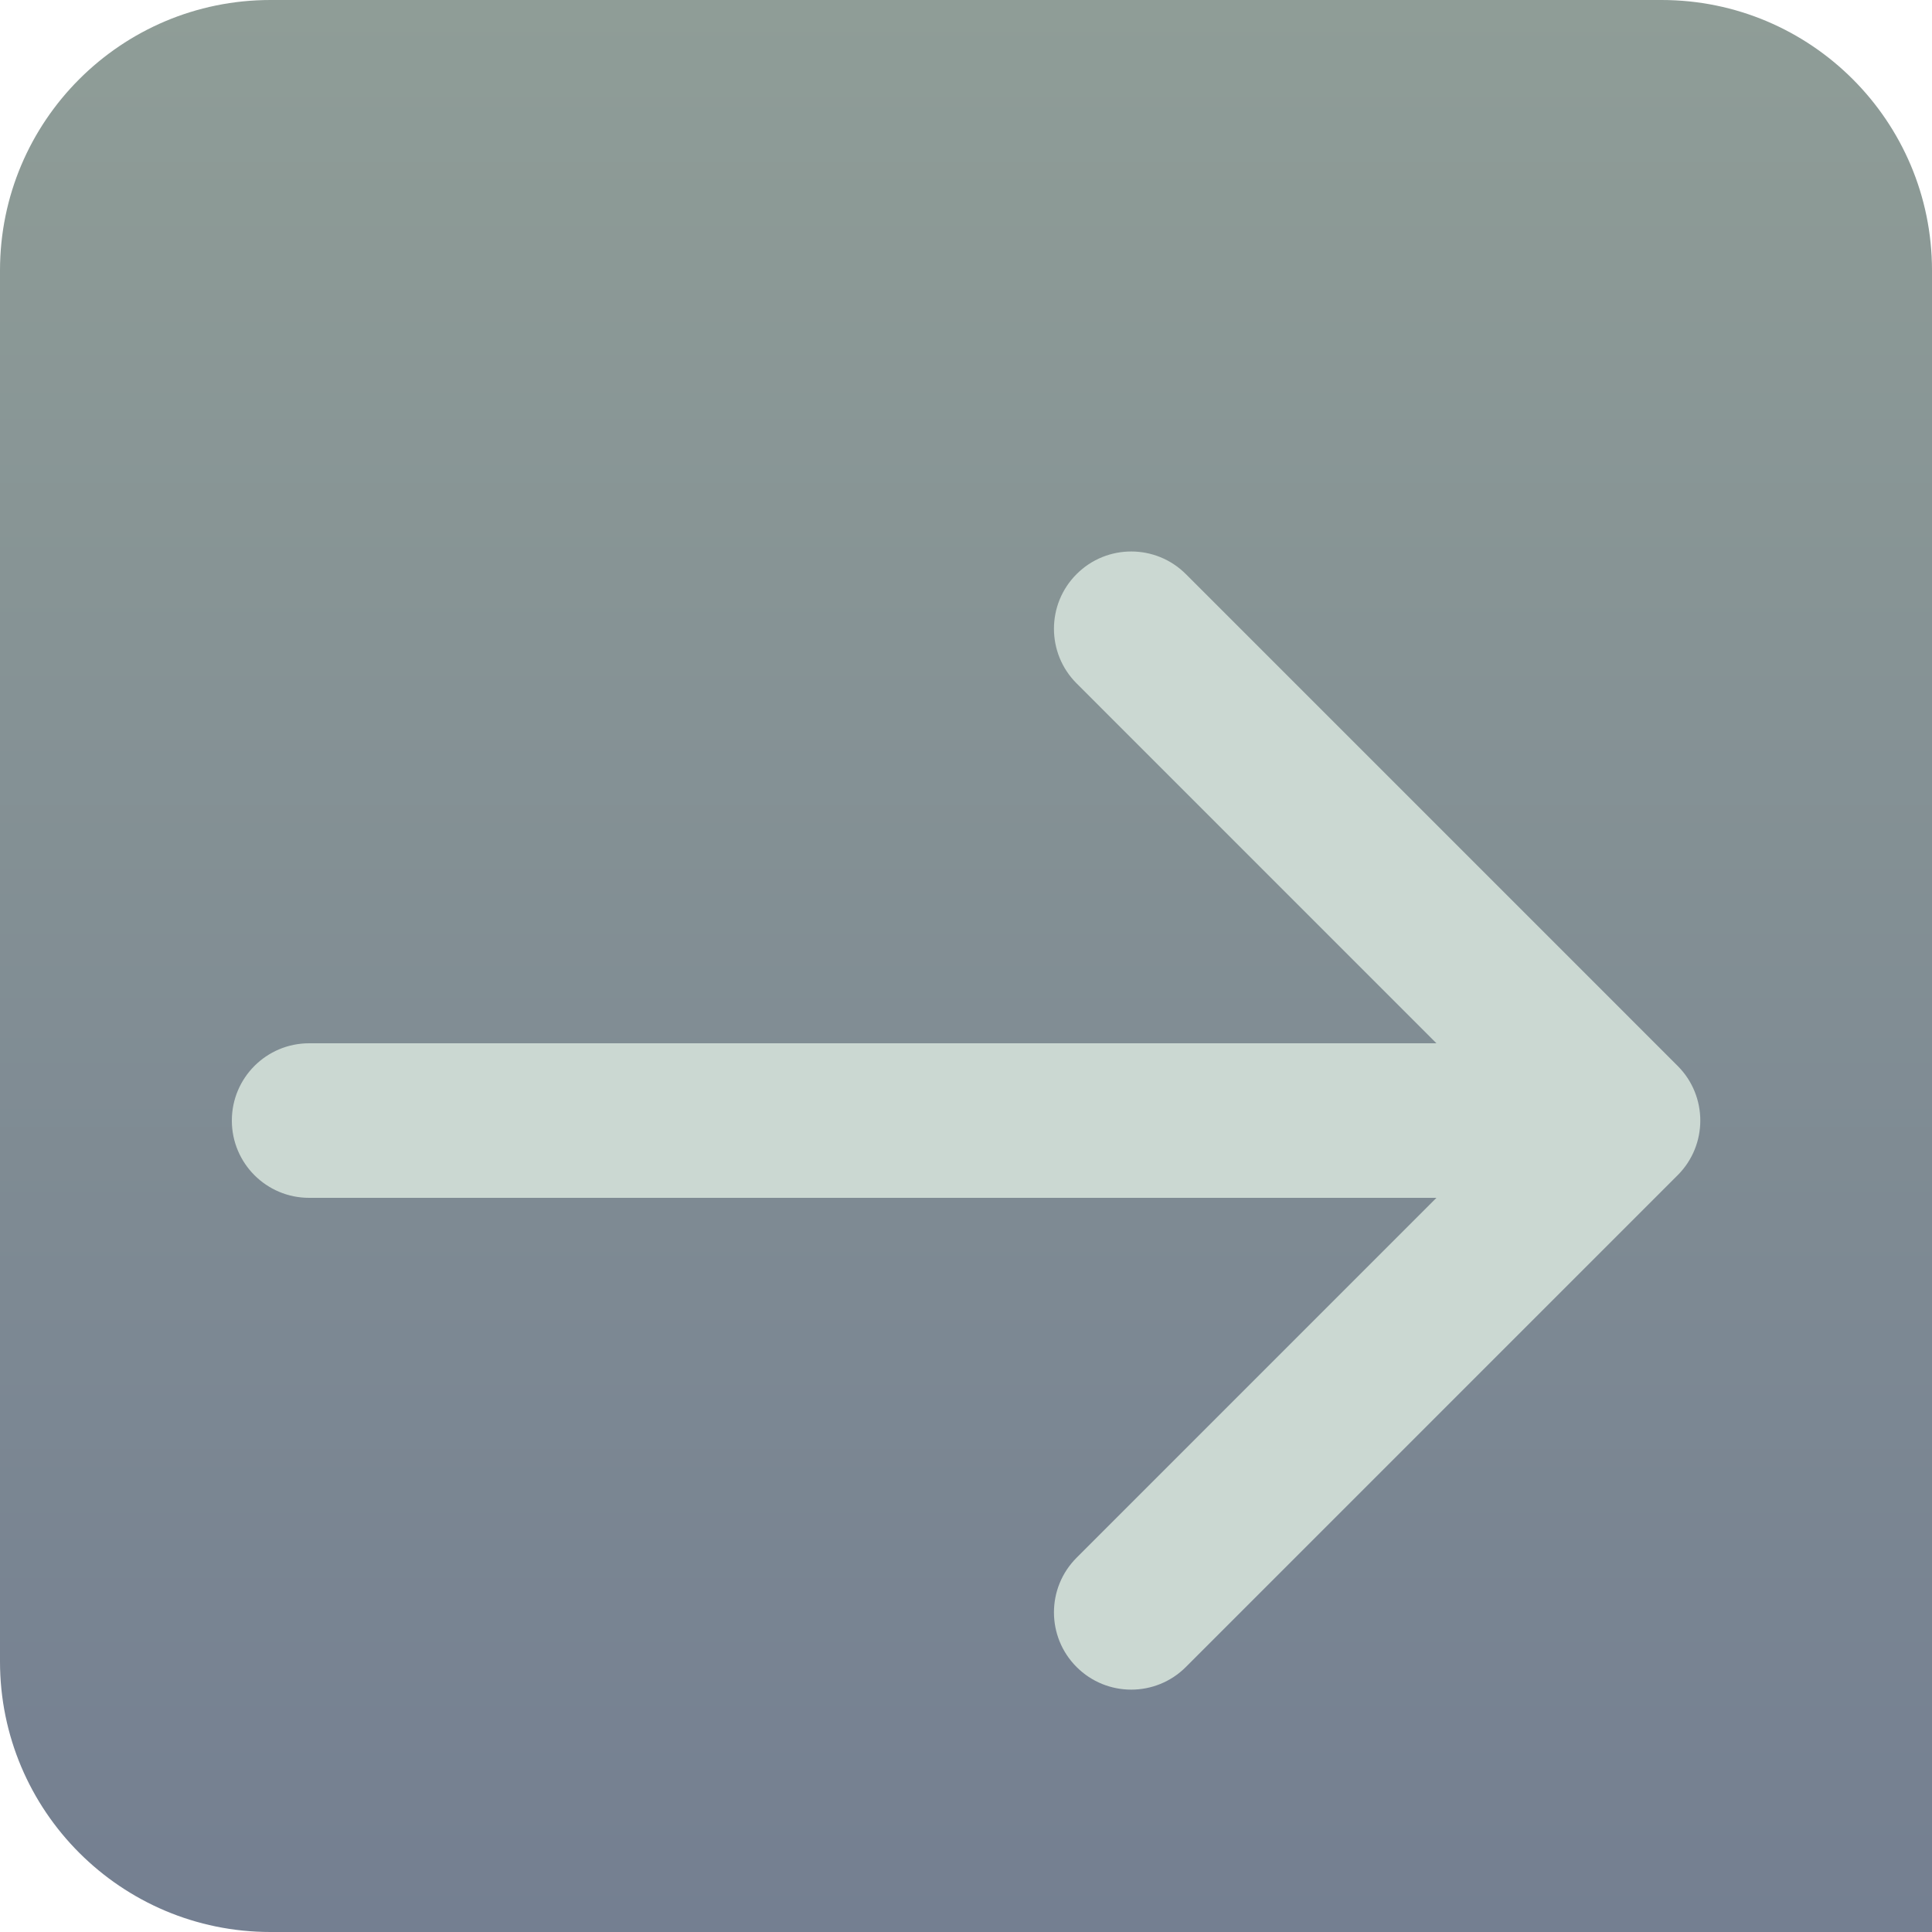 <svg width="50" height="50" viewBox="0 0 50 50" fill="none" xmlns="http://www.w3.org/2000/svg">
<path d="M50 7C50 3.134 46.866 0 43 0H7C3.134 0 0 3.134 0 7V43C0 46.866 3.134 50 7 50H50V7Z" fill="url(#paint0_linear)"/>
<g filter="url(#filter0_d)">
<path d="M43.418 26.414C44.199 25.633 44.199 24.367 43.418 23.586L30.69 10.858C29.909 10.077 28.643 10.077 27.862 10.858C27.081 11.639 27.081 12.905 27.862 13.686L39.175 25L27.862 36.314C27.081 37.095 27.081 38.361 27.862 39.142C28.643 39.923 29.909 39.923 30.69 39.142L43.418 26.414ZM8 23C6.895 23 6 23.895 6 25C6 26.105 6.895 27 8 27L8 23ZM42.004 23L8 23L8 27L42.004 27L42.004 23Z" fill="#CBD8D2"/>
</g>
<defs>
<filter id="filter0_d" x="2" y="10.272" width="46.004" height="37.456" filterUnits="userSpaceOnUse" color-interpolation-filters="sRGB">
<feFlood flood-opacity="0" result="BackgroundImageFix"/>
<feColorMatrix in="SourceAlpha" type="matrix" values="0 0 0 0 0 0 0 0 0 0 0 0 0 0 0 0 0 0 127 0" result="hardAlpha"/>
<feOffset dy="4"/>
<feGaussianBlur stdDeviation="2"/>
<feComposite in2="hardAlpha" operator="out"/>
<feColorMatrix type="matrix" values="0 0 0 0 0 0 0 0 0 0 0 0 0 0 0 0 0 0 0.25 0"/>
<feBlend mode="normal" in2="BackgroundImageFix" result="effect1_dropShadow"/>
<feBlend mode="normal" in="SourceGraphic" in2="effect1_dropShadow" result="shape"/>
</filter>
<linearGradient id="paint0_linear" x1="25" y1="0" x2="25" y2="50" gradientUnits="userSpaceOnUse">
<stop offset="0" stop-color="#C9DDFA" stop-opacity="0.042"/>
<stop offset="0" stop-color="#8F9D97"/>
<stop offset="1" stop-color="#747F91"/>
</linearGradient>
</defs>
</svg>
